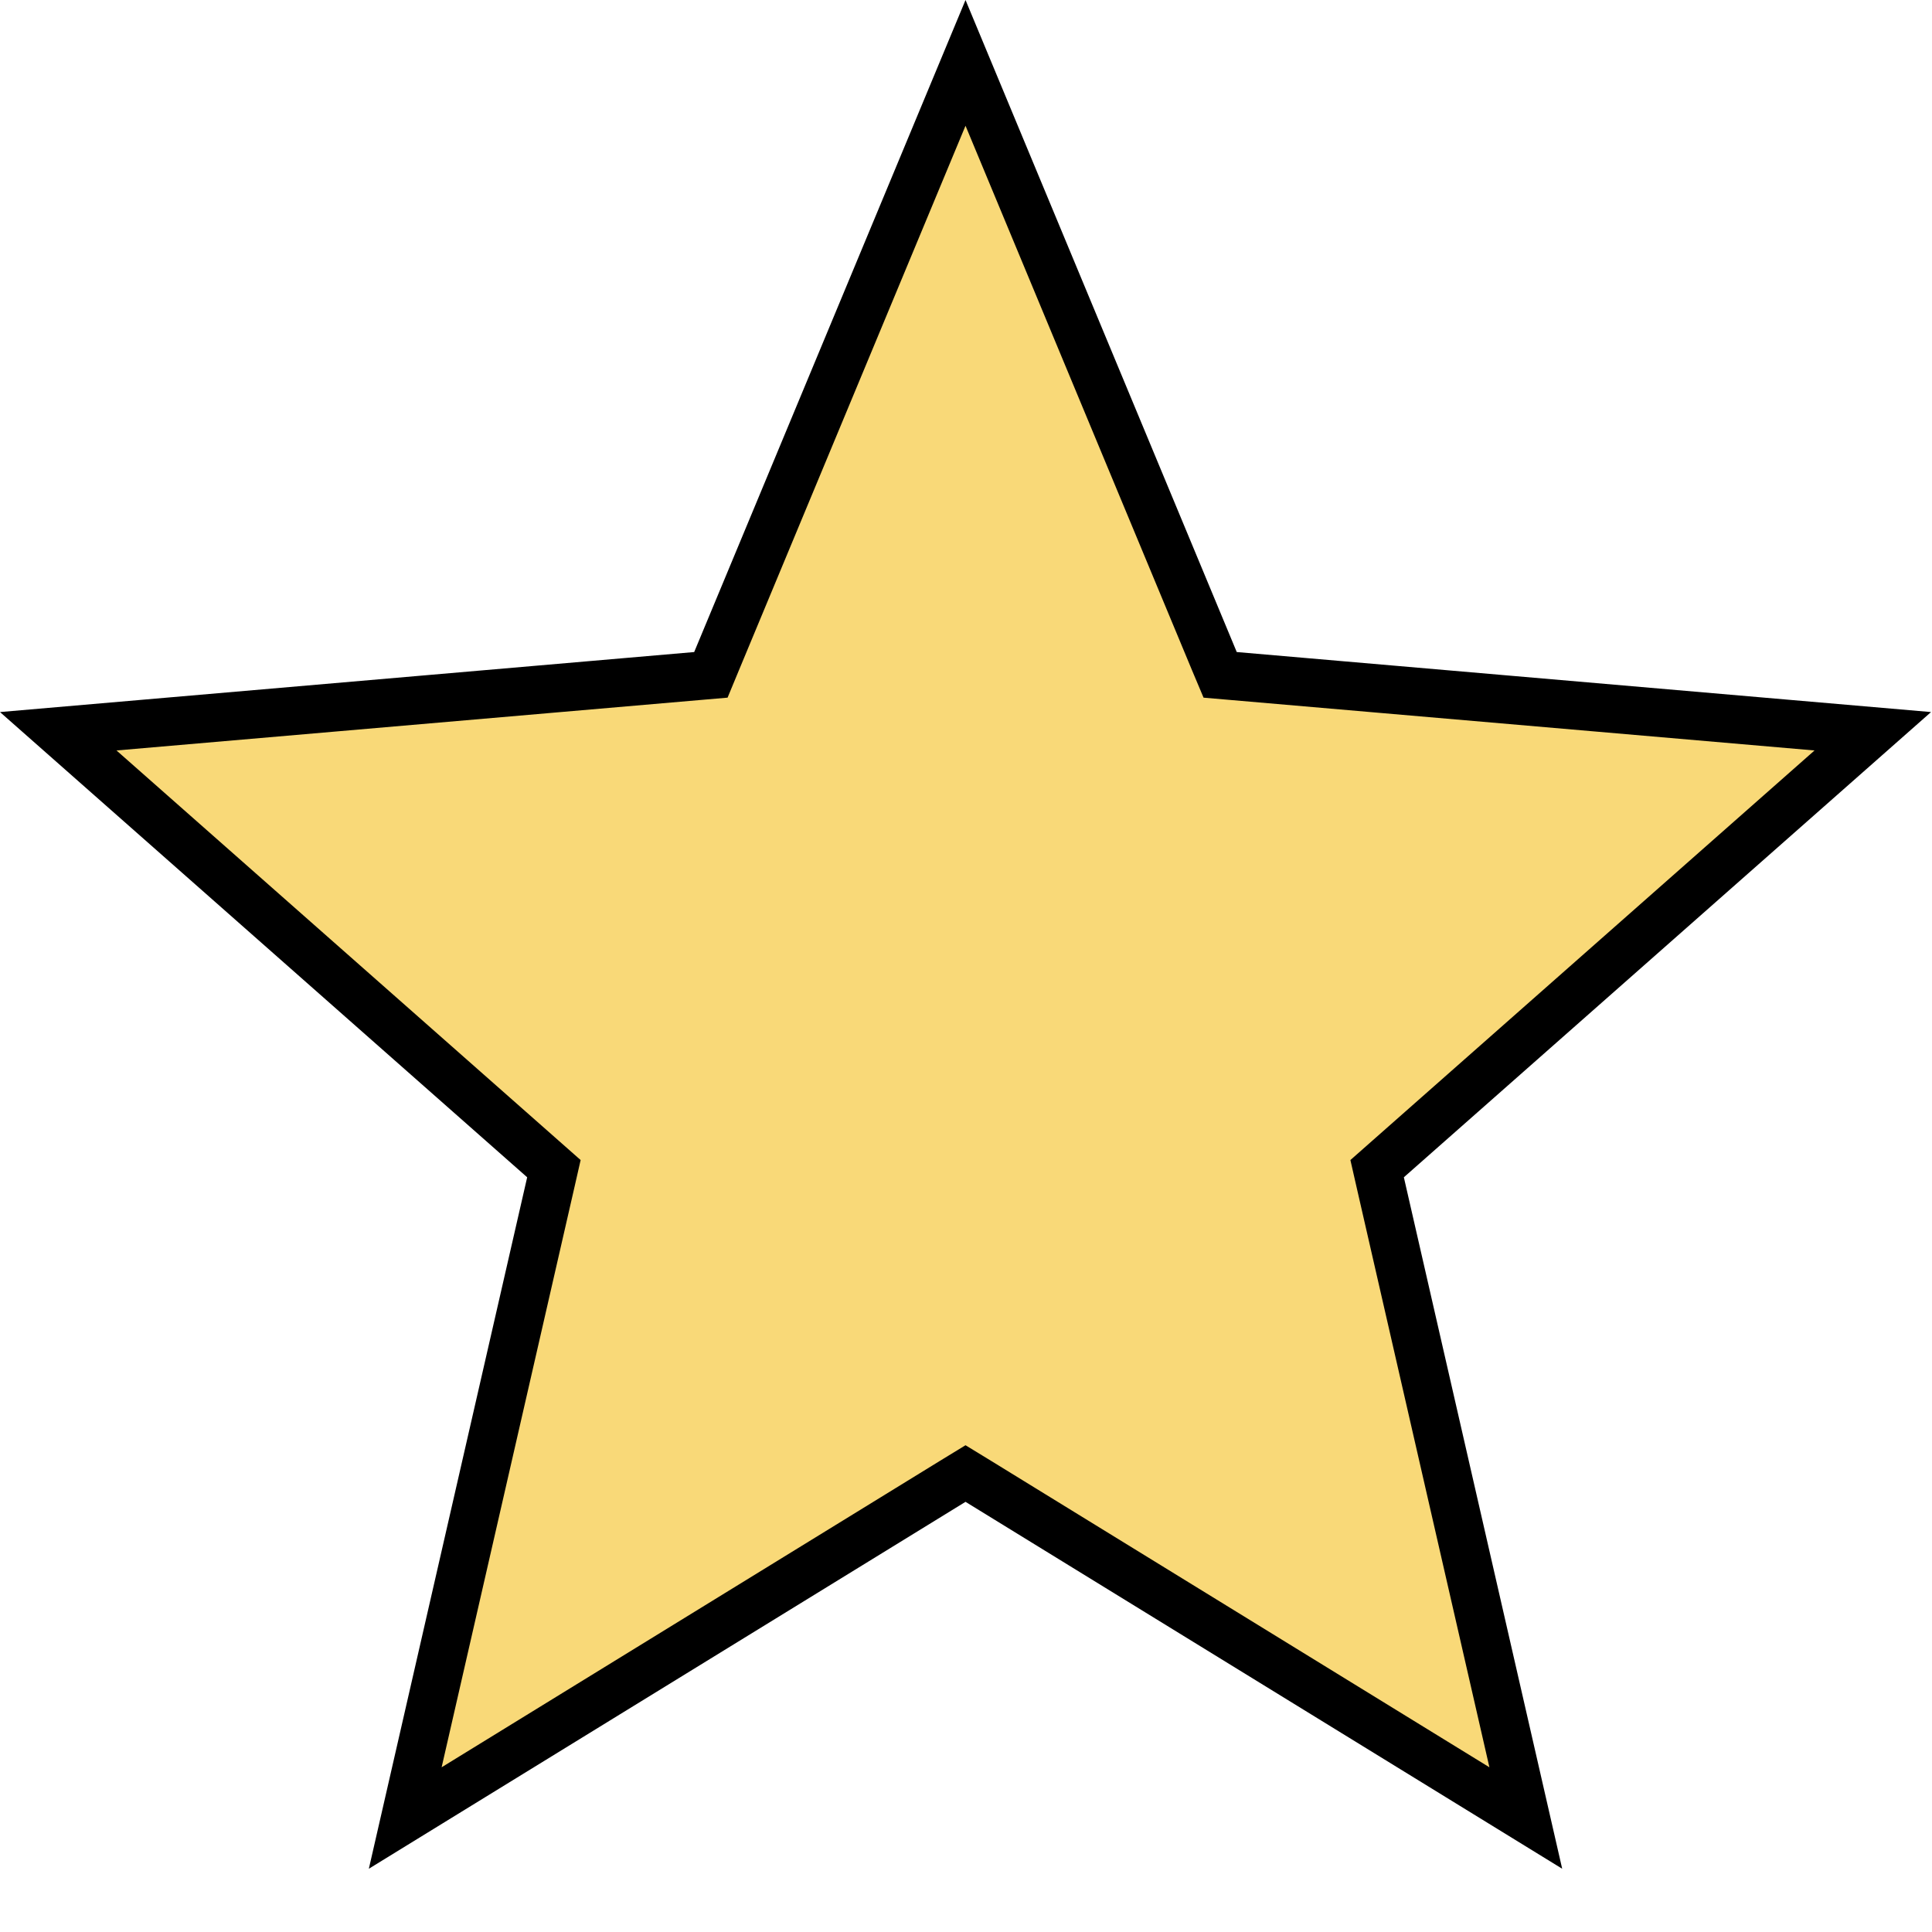 <svg width="20" height="20" viewBox="0 0 20 20" fill="none" xmlns="http://www.w3.org/2000/svg">
<path d="M10.126 15.334L9.995 15.254L9.864 15.334L4.195 18.82L5.701 12.243L5.734 12.098L5.623 12L0.603 7.57L7.208 6.999L7.359 6.986L7.417 6.846L9.995 0.651L12.572 6.846L12.631 6.986L12.782 6.999L19.387 7.57L14.367 12L14.256 12.098L14.289 12.243L15.795 18.82L10.126 15.334Z" fill="#F9D978" stroke="black" stroke-width="0.5"/>
</svg>
